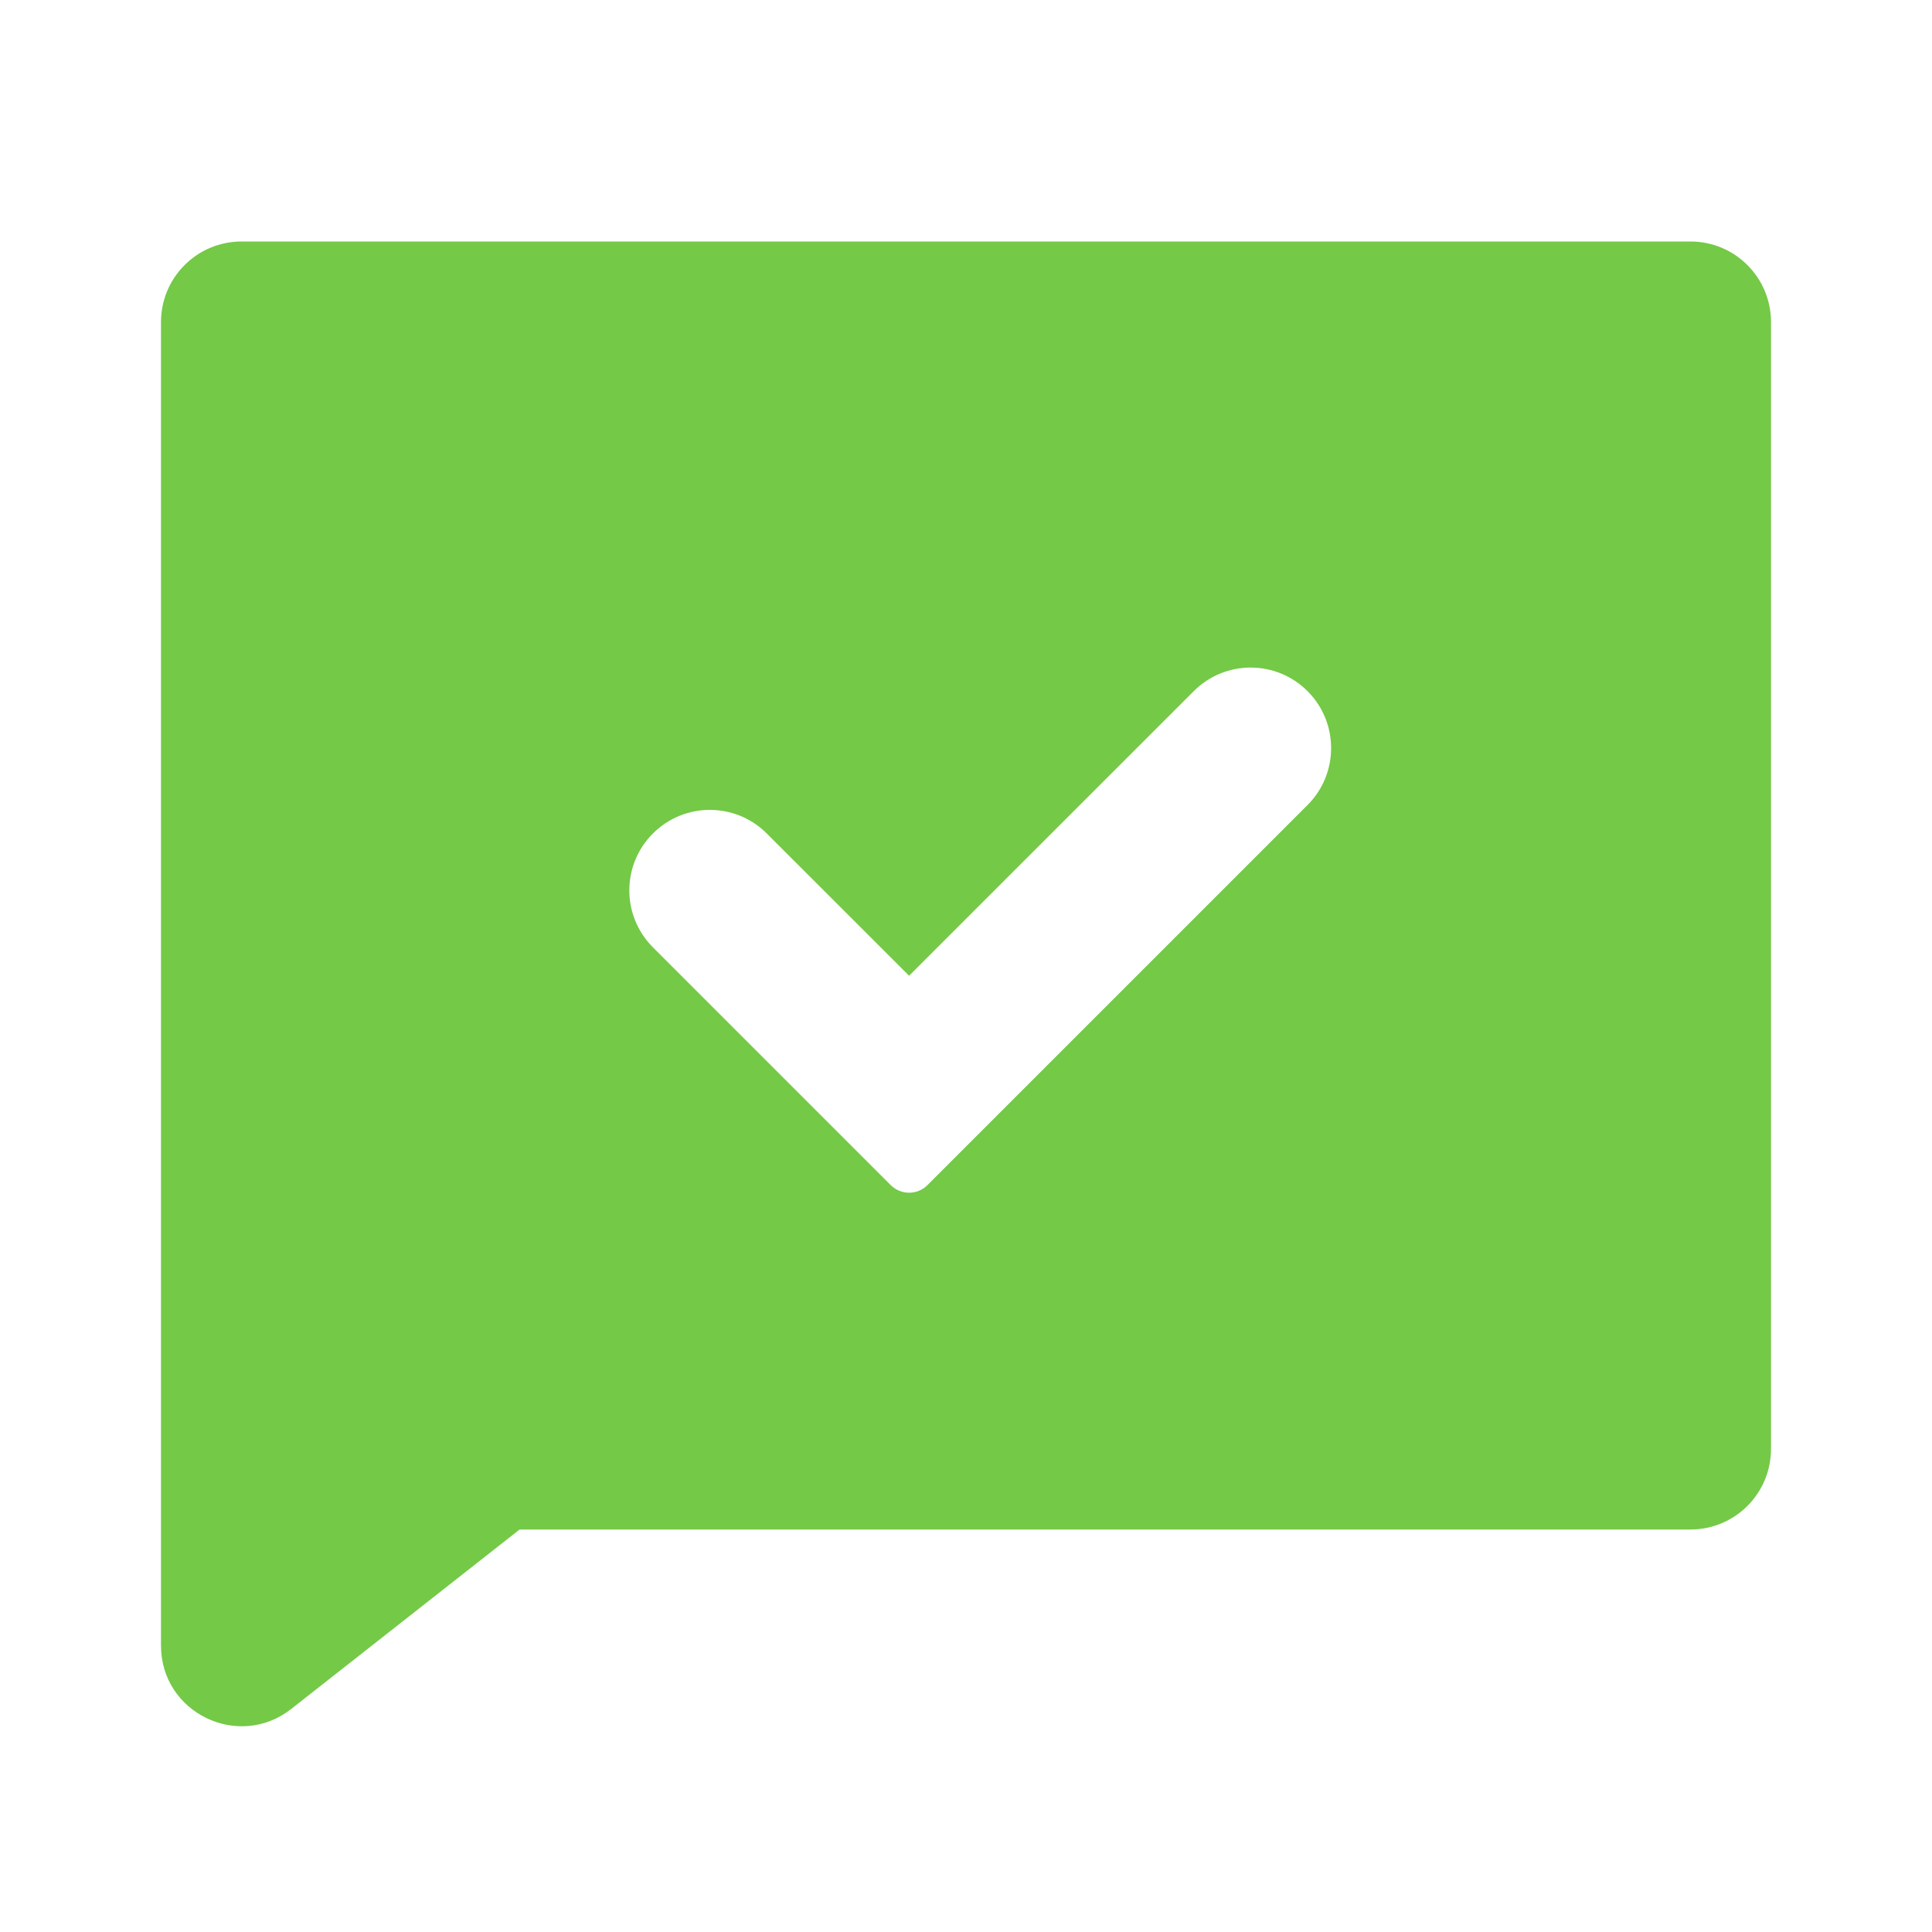 <svg width="24" height="24" viewBox="0 0 24 24" fill="none" xmlns="http://www.w3.org/2000/svg">
<path d="M6.455 19L3.618 21.229C2.962 21.744 2 21.277 2 20.443V4C2 3.735 2.105 3.48 2.293 3.293C2.48 3.105 2.735 3 3 3H21C21.265 3 21.52 3.105 21.707 3.293C21.895 3.48 22 3.735 22 4V18C22 18.265 21.895 18.52 21.707 18.707C21.52 18.895 21.265 19 21 19H6.455ZM11.293 12.121L9.525 10.354C9.135 9.963 8.501 9.963 8.111 10.354C7.72 10.744 7.72 11.377 8.111 11.768L11.064 14.721C11.191 14.848 11.396 14.848 11.522 14.721L16.243 10C16.633 9.61 16.633 8.976 16.243 8.586C15.852 8.195 15.22 8.195 14.829 8.586L11.293 12.121Z" fill="#74C947"/>
</svg>
